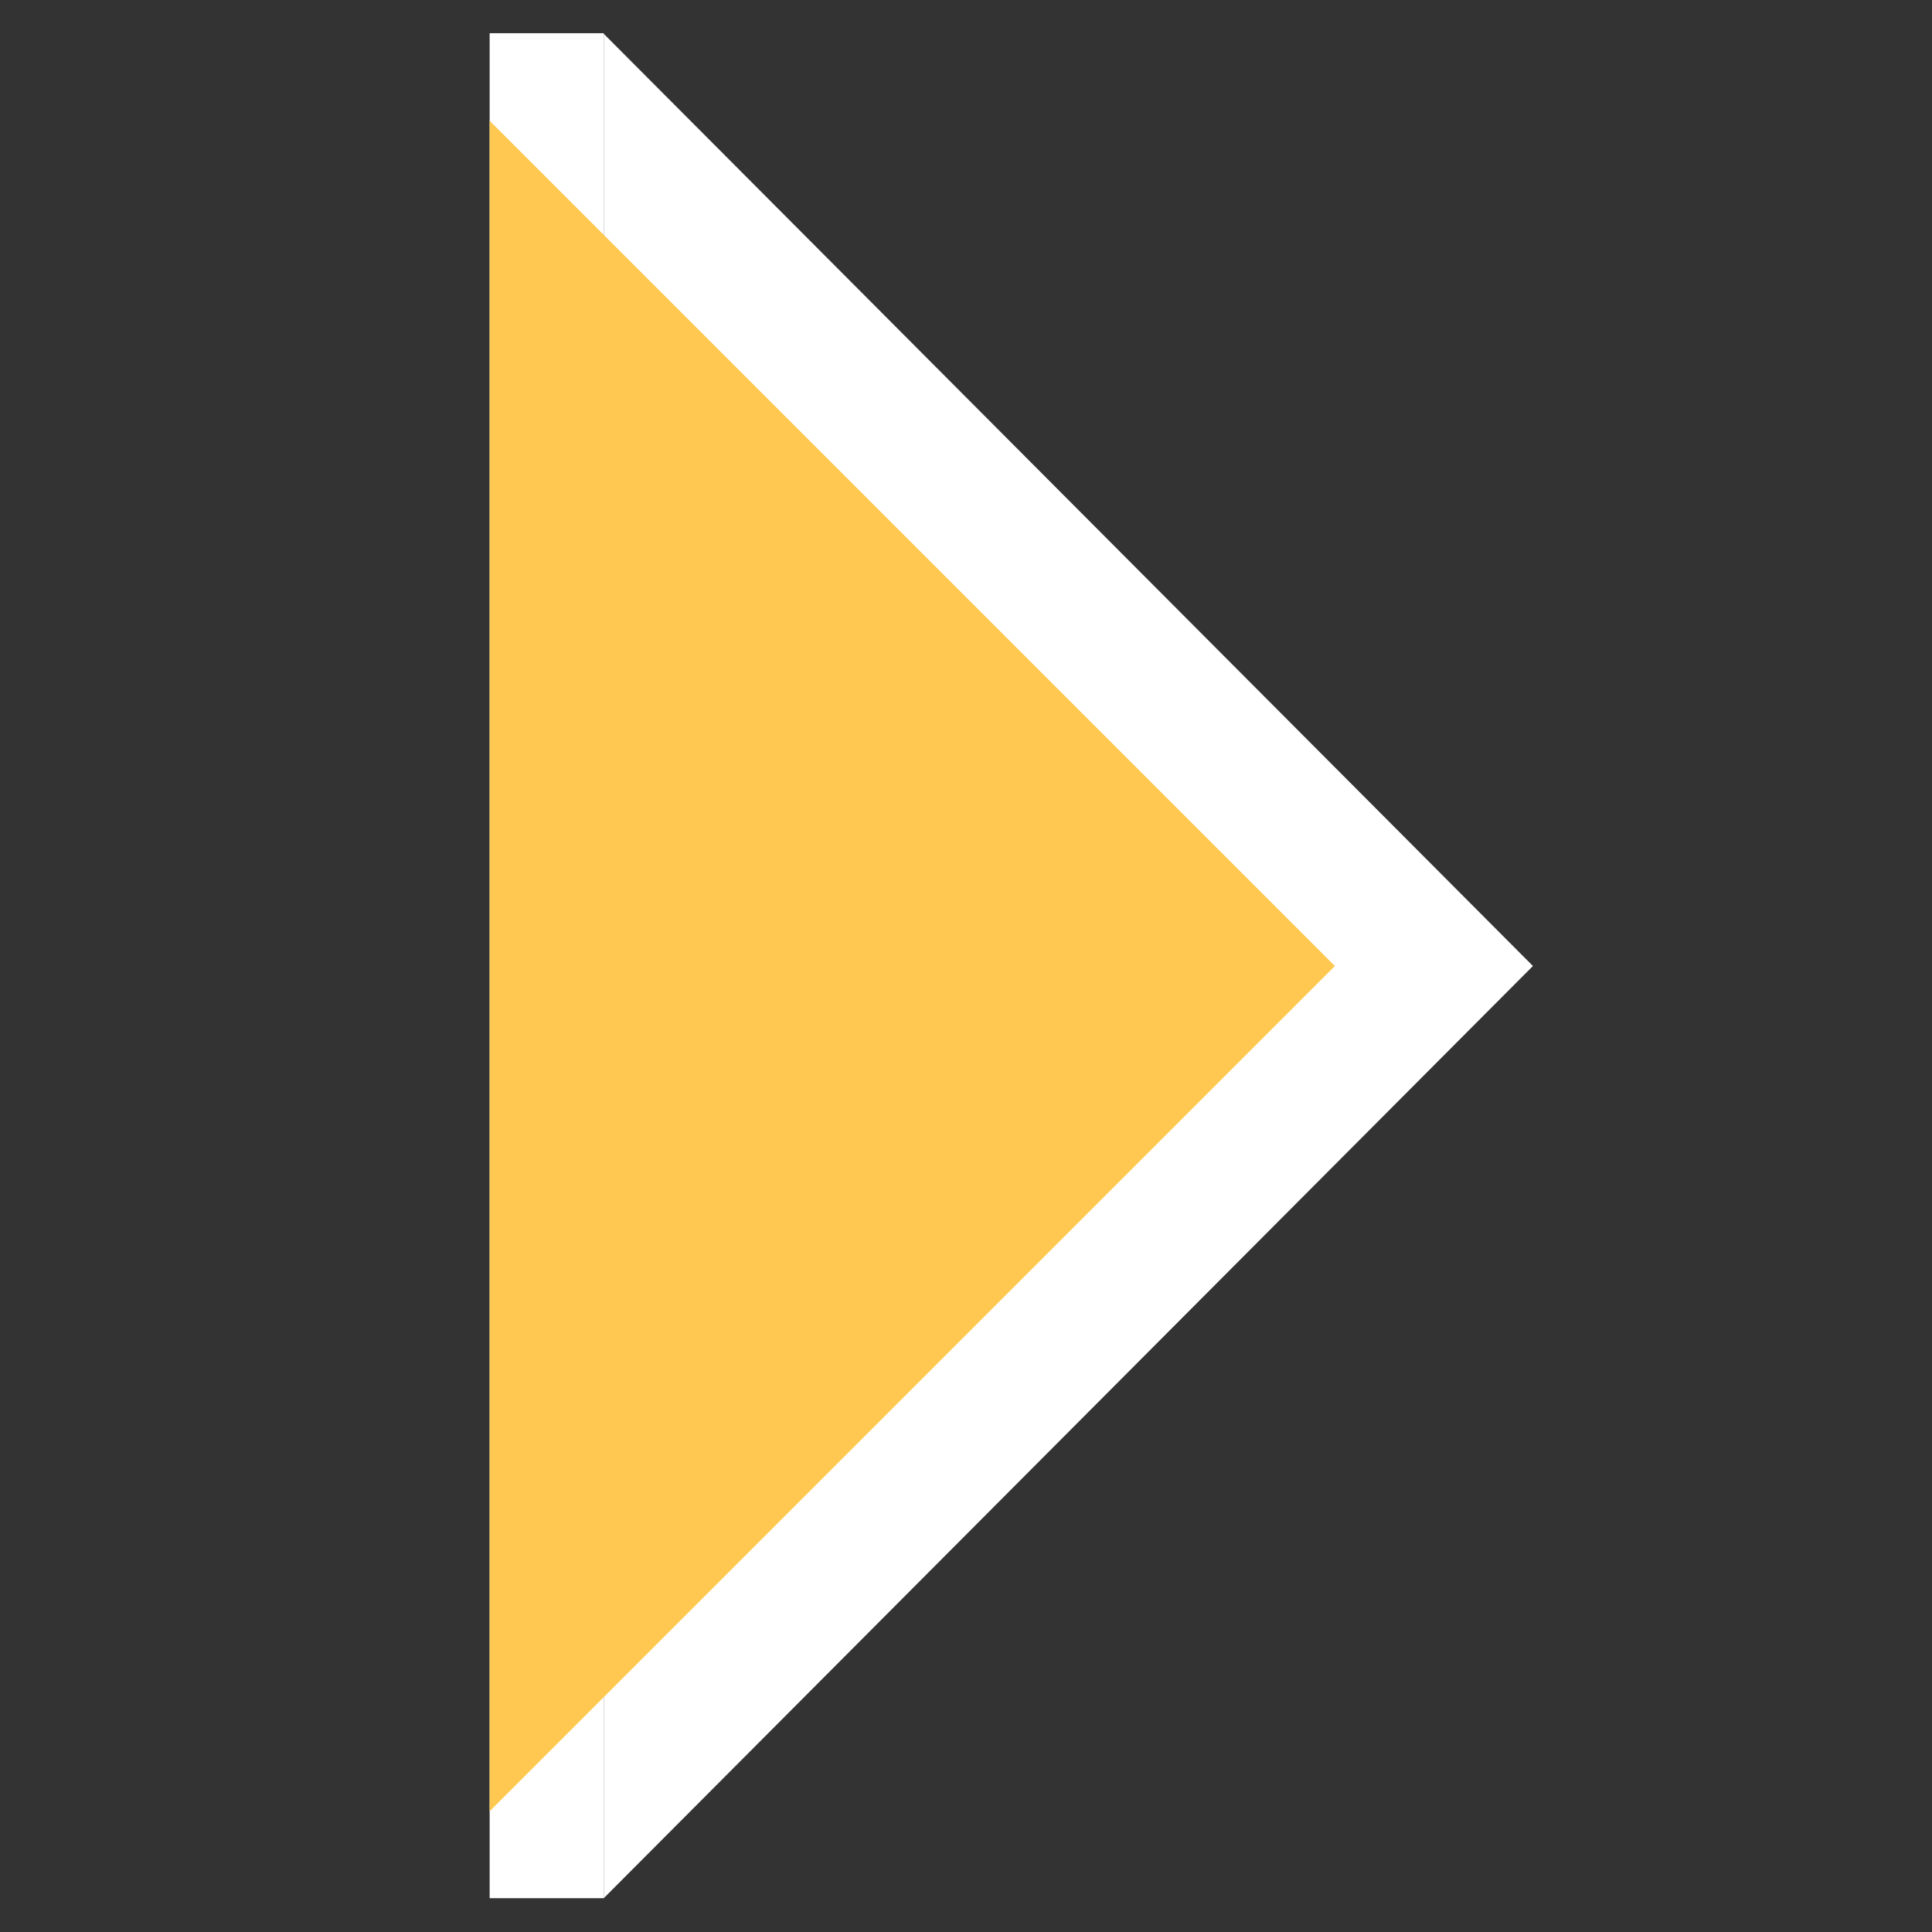 <svg id="svg2" xmlns="http://www.w3.org/2000/svg" viewBox="0 0 32 32"><rect x="0" y="0" width="32" height="32" fill="#333333" stroke="none"/><defs><style>.cls-1{fill:none;}.cls-2{fill:#fff;}.cls-3{fill:#ffc851;}</style></defs><g id="background"><rect class="cls-1" width="32" height="32"/></g><g id="arrow_right"><polygon class="cls-2" points="10 0.56 25.39 16 10 31.44 10 0.56"/></g><rect class="cls-2" x="8.11" y="0.55" width="1.89" height="30.89"/><g id="arrow_right-2" data-name="arrow_right"><polygon class="cls-3" points="8.11 2 22.11 16 8.11 30 8.11 2"/></g></svg>